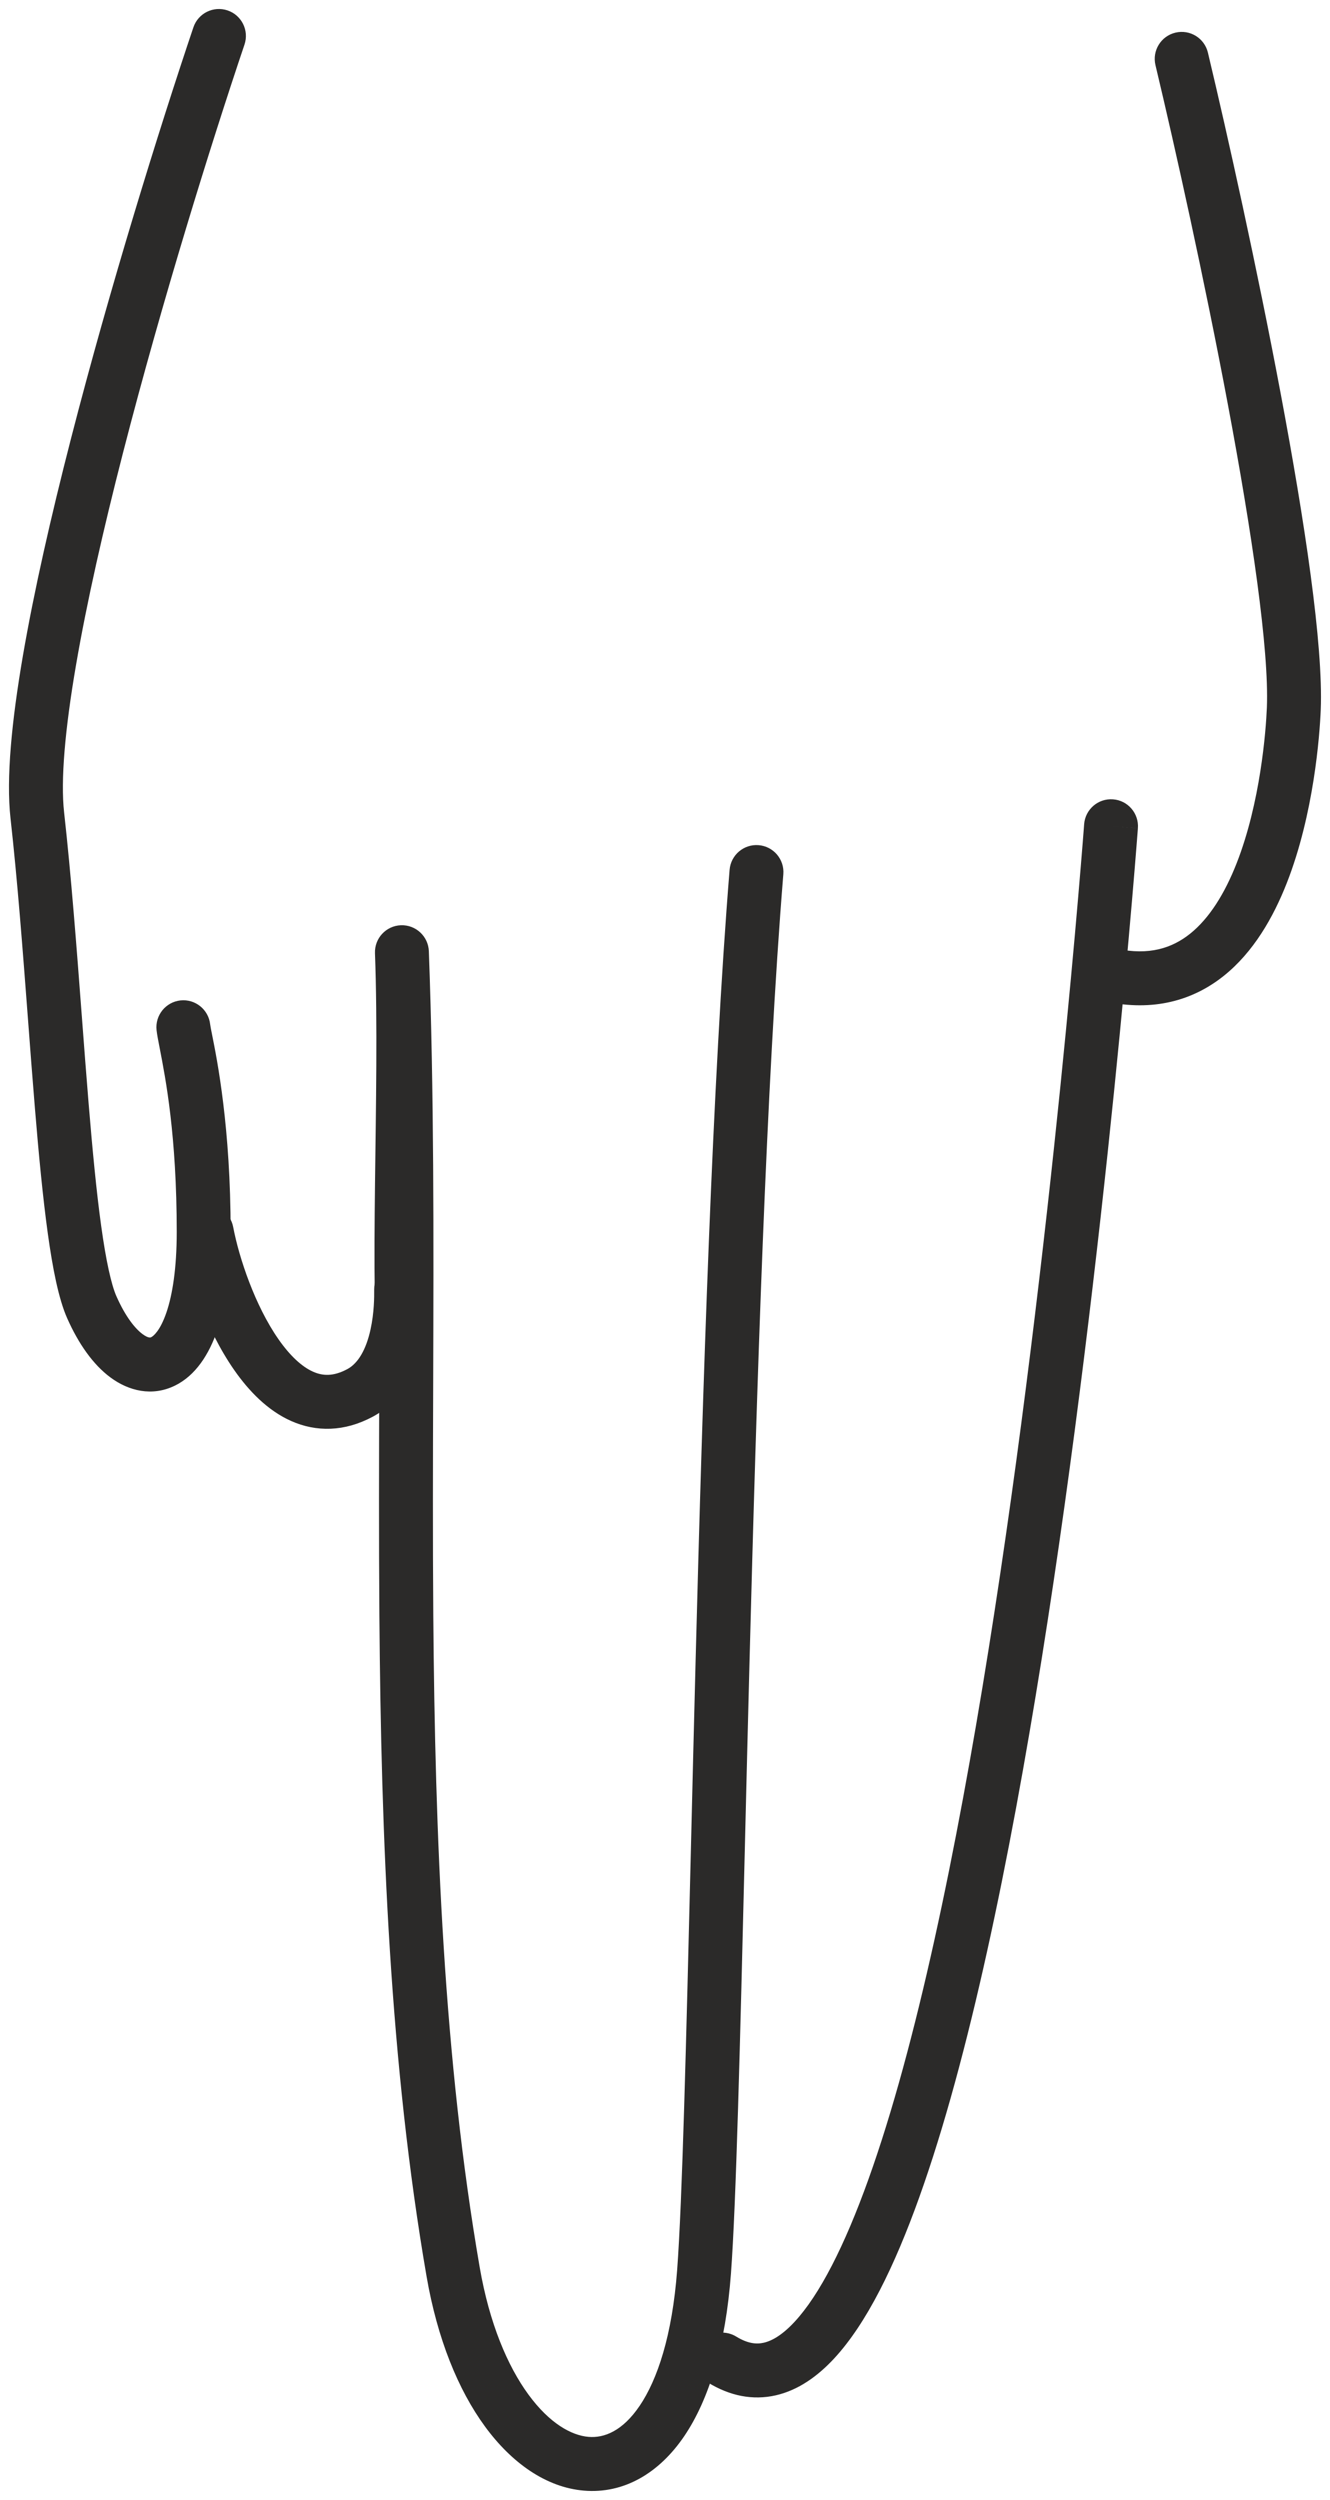 <svg width="74" height="139" viewBox="0 0 74 139" fill="none" xmlns="http://www.w3.org/2000/svg">
<path fill-rule="evenodd" clip-rule="evenodd" d="M65.4 1.815C66.206 1.622 67.015 2.12 67.207 2.925C68.309 7.54 69.943 14.888 71.268 21.946C72.58 28.934 73.631 35.845 73.485 39.467C73.428 40.873 73.105 45.256 71.597 49.095C70.843 51.015 69.737 52.945 68.084 54.263C66.365 55.634 64.163 56.254 61.502 55.684C60.692 55.51 60.176 54.712 60.35 53.903C60.524 53.093 61.321 52.577 62.131 52.75C63.925 53.135 65.207 52.721 66.213 51.918C67.285 51.063 68.144 49.68 68.805 47.998C70.126 44.634 70.434 40.656 70.487 39.346C70.617 36.128 69.647 29.569 68.32 22.5C67.005 15.5 65.382 8.201 64.289 3.622C64.097 2.816 64.594 2.007 65.4 1.815Z" fill="#2B2A29"/>
<path fill-rule="evenodd" clip-rule="evenodd" d="M12.661 0.579C13.446 0.843 13.868 1.694 13.603 2.479C11.74 8.002 9.001 16.79 6.841 25.188C5.761 29.388 4.831 33.47 4.228 36.987C3.617 40.545 3.367 43.384 3.567 45.167C3.959 48.68 4.262 52.669 4.552 56.49C4.678 58.162 4.802 59.801 4.931 61.353C5.143 63.923 5.366 66.259 5.629 68.159C5.9 70.115 6.193 71.433 6.482 72.083C6.988 73.223 7.524 73.876 7.93 74.176C8.28 74.435 8.396 74.359 8.411 74.349C8.412 74.349 8.412 74.348 8.413 74.348C8.532 74.29 8.911 73.995 9.26 72.975C9.595 71.992 9.833 70.525 9.833 68.498C9.833 63.146 9.214 59.971 8.891 58.309C8.803 57.858 8.737 57.519 8.711 57.278C8.621 56.454 9.216 55.714 10.04 55.624C10.863 55.535 11.603 56.13 11.693 56.954C11.704 57.051 11.742 57.24 11.798 57.519C12.082 58.936 12.833 62.672 12.833 68.498C12.833 70.727 12.576 72.549 12.098 73.945C11.634 75.305 10.881 76.482 9.728 77.044C8.462 77.662 7.158 77.338 6.145 76.587C5.172 75.867 4.365 74.707 3.74 73.301C3.257 72.215 2.925 70.5 2.658 68.57C2.383 66.584 2.154 64.181 1.941 61.6C1.809 60.002 1.683 58.336 1.555 56.65C1.267 52.855 0.972 48.958 0.585 45.5C0.335 43.265 0.656 40.065 1.271 36.479C1.894 32.852 2.845 28.683 3.936 24.441C6.118 15.955 8.88 7.095 10.76 1.521C11.025 0.736 11.876 0.314 12.661 0.579Z" fill="#2B2A29"/>
<path fill-rule="evenodd" clip-rule="evenodd" d="M61.927 44.443C62.754 44.504 63.373 45.224 63.312 46.05L61.847 45.941C63.312 46.05 63.312 46.05 63.312 46.051L63.307 46.12L63.291 46.324C63.278 46.503 63.257 46.769 63.229 47.114C63.174 47.805 63.092 48.816 62.981 50.099C62.761 52.665 62.429 56.319 61.986 60.676C61.1 69.386 59.764 80.916 57.968 92.174C56.176 103.406 53.912 114.461 51.147 122.172C49.777 125.995 48.22 129.182 46.412 131.132C45.495 132.12 44.42 132.893 43.171 133.18C41.875 133.478 40.592 133.208 39.395 132.473C38.689 132.039 38.468 131.115 38.902 130.409C39.335 129.704 40.259 129.483 40.965 129.916C41.598 130.305 42.084 130.352 42.499 130.256C42.96 130.151 43.536 129.821 44.212 129.092C45.588 127.609 46.98 124.907 48.323 121.159C50.988 113.728 53.218 102.906 55.005 91.701C56.789 80.521 58.118 69.052 59.002 60.372C59.443 56.034 59.773 52.395 59.992 49.842C60.102 48.566 60.184 47.561 60.239 46.876C60.266 46.533 60.287 46.27 60.3 46.094L60.315 45.894L60.32 45.828C60.32 45.828 60.32 45.828 61.773 45.935L60.32 45.828C60.382 45.002 61.101 44.381 61.927 44.443Z" fill="#2B2A29"/>
<path fill-rule="evenodd" clip-rule="evenodd" d="M42.21 46.991C43.036 47.058 43.651 47.782 43.584 48.607C42.639 60.248 42.099 77.138 41.702 92.415C41.608 95.993 41.523 99.485 41.442 102.8C41.178 113.597 40.96 122.521 40.669 126.423C40.373 130.383 39.458 133.404 38.073 135.448C36.663 137.528 34.692 138.665 32.494 138.481C30.38 138.304 28.462 136.933 26.984 134.915C25.49 132.876 24.333 130.04 23.733 126.566C21.696 114.768 21.206 102.307 21.109 89.853C21.075 85.501 21.088 81.159 21.102 76.846C20.499 71.5 21.152 60.78 20.863 52.999C20.832 52.171 21.478 51.475 22.306 51.444C23.134 51.414 23.83 52.06 23.861 52.888C24.152 60.724 24.127 68.821 24.102 76.945C24.088 81.244 24.075 85.55 24.108 89.829C24.206 102.242 24.695 114.505 26.689 126.056C27.229 129.185 28.244 131.559 29.404 133.142C30.579 134.746 31.796 135.412 32.745 135.491C33.61 135.564 34.631 135.178 35.59 133.765C36.573 132.314 37.403 129.87 37.677 126.199C37.962 122.38 38.178 113.584 38.441 102.82C38.522 99.485 38.608 95.961 38.703 92.337C39.1 77.073 39.641 60.101 40.594 48.364C40.661 47.539 41.385 46.924 42.21 46.991Z" fill="#2B2A29"/>
<path fill-rule="evenodd" clip-rule="evenodd" d="M11.222 67.026C12.036 66.873 12.82 67.408 12.974 68.222C13.301 69.951 14.194 72.6 15.493 74.461C16.143 75.392 16.803 75.994 17.417 76.267C17.95 76.503 18.542 76.542 19.321 76.126C19.933 75.8 20.37 75.029 20.613 73.933C20.826 72.972 20.821 72.079 20.819 71.752C20.819 71.725 20.819 71.703 20.819 71.684C20.819 70.856 21.49 70.184 22.319 70.184C23.147 70.184 23.819 70.856 23.819 71.684C23.819 71.699 23.819 71.719 23.819 71.744C23.822 72.075 23.832 73.274 23.541 74.583C23.242 75.933 22.533 77.813 20.734 78.773C19.159 79.614 17.596 79.629 16.198 79.008C14.882 78.422 13.838 77.331 13.033 76.178C11.422 73.871 10.406 70.788 10.026 68.779C9.873 67.965 10.408 67.18 11.222 67.026Z" fill="#2B2A29"/>
</svg>
